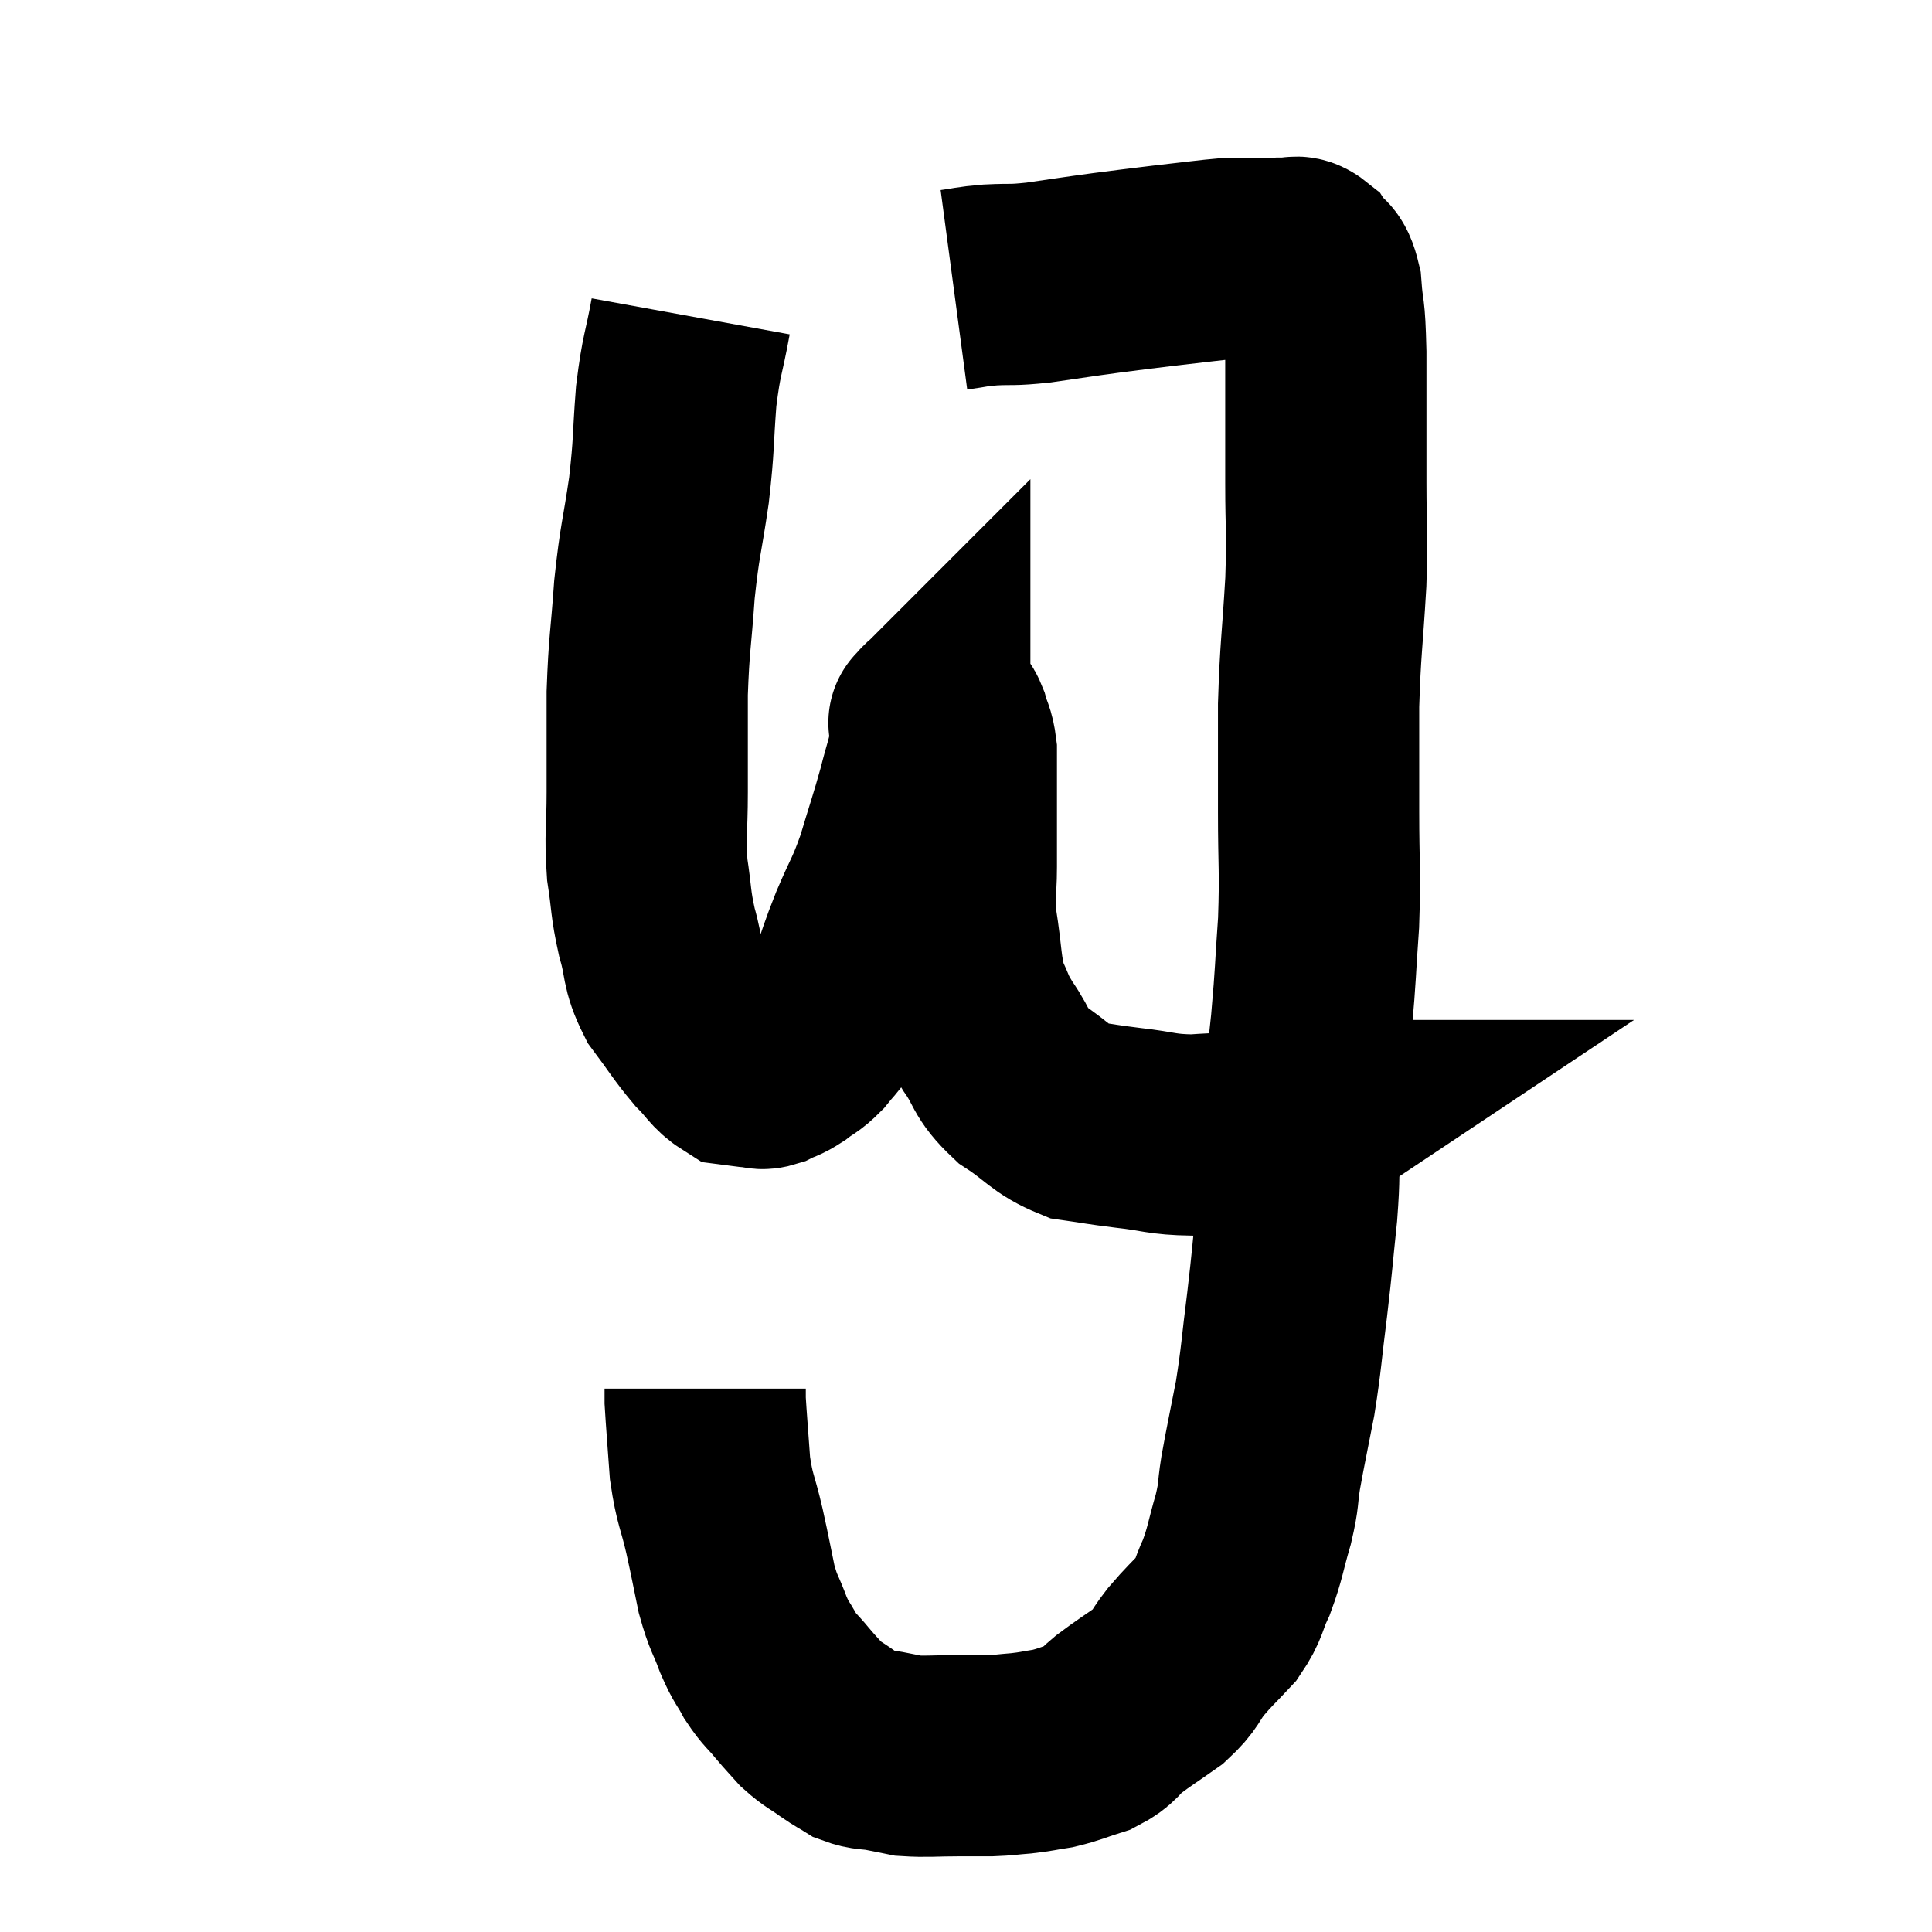 <svg width="48" height="48" viewBox="0 0 48 48" xmlns="http://www.w3.org/2000/svg"><path d="M 23.7 7.2 C 24.15 7.14, 24.075 7.125, 24.6 7.08 C 25.2 7.05, 25.08 7.095, 25.8 7.02 C 26.64 6.9, 26.7 6.885, 27.48 6.78 C 28.2 6.69, 28.155 6.69, 28.92 6.6 C 29.73 6.51, 30.03 6.465, 30.54 6.42 C 30.75 6.42, 30.69 6.42, 30.96 6.42 C 31.29 6.42, 31.38 6.42, 31.62 6.42 C 31.77 6.42, 31.725 6.405, 31.92 6.42 C 32.16 6.45, 32.175 6.3, 32.4 6.48 C 32.61 6.81, 32.685 6.57, 32.82 7.14 C 32.88 7.95, 32.91 7.545, 32.94 8.76 C 32.94 10.38, 32.94 10.575, 32.94 12 C 32.94 13.23, 32.985 13.08, 32.94 14.46 C 32.85 15.99, 32.805 16.095, 32.76 17.52 C 32.76 18.84, 32.76 18.81, 32.76 20.16 C 32.76 21.54, 32.805 21.6, 32.76 22.92 C 32.67 24.18, 32.7 24.075, 32.58 25.44 C 32.43 26.91, 32.37 27.21, 32.28 28.38 C 32.25 29.25, 32.295 29.115, 32.22 30.12 C 32.1 31.26, 32.115 31.245, 31.98 32.4 C 31.83 33.57, 31.845 33.69, 31.68 34.74 C 31.5 35.67, 31.455 35.85, 31.32 36.6 C 31.23 37.17, 31.29 37.095, 31.14 37.74 C 30.93 38.46, 30.945 38.565, 30.72 39.18 C 30.48 39.69, 30.555 39.735, 30.24 40.2 C 29.85 40.62, 29.82 40.62, 29.46 41.04 C 29.13 41.46, 29.22 41.49, 28.8 41.88 C 28.29 42.24, 28.2 42.285, 27.78 42.6 C 27.45 42.87, 27.525 42.93, 27.12 43.14 C 26.64 43.29, 26.595 43.335, 26.16 43.44 C 25.77 43.5, 25.77 43.515, 25.38 43.56 C 24.99 43.59, 24.99 43.605, 24.6 43.62 C 24.21 43.62, 24.33 43.62, 23.82 43.62 C 23.19 43.62, 23.025 43.65, 22.56 43.62 C 22.26 43.56, 22.275 43.56, 21.96 43.5 C 21.63 43.44, 21.585 43.485, 21.3 43.38 C 21.06 43.23, 21.105 43.275, 20.82 43.08 C 20.49 42.84, 20.445 42.855, 20.16 42.6 C 19.92 42.33, 19.935 42.36, 19.68 42.06 C 19.41 41.73, 19.38 41.76, 19.14 41.4 C 18.93 41.01, 18.93 41.1, 18.72 40.62 C 18.51 40.05, 18.48 40.125, 18.3 39.48 C 18.15 38.76, 18.165 38.79, 18 38.04 C 17.82 37.26, 17.76 37.29, 17.64 36.48 C 17.58 35.64, 17.55 35.295, 17.52 34.8 C 17.52 34.65, 17.52 34.575, 17.52 34.5 C 17.52 34.5, 17.52 34.5, 17.52 34.5 L 17.52 34.5" fill="none" stroke="black" stroke-width="5"></path><path d="M 17.16 7.86 C 16.98 8.85, 16.935 8.76, 16.8 9.84 C 16.71 11.01, 16.755 10.98, 16.62 12.18 C 16.44 13.41, 16.395 13.38, 16.26 14.64 C 16.17 15.93, 16.125 15.96, 16.08 17.22 C 16.08 18.45, 16.08 18.585, 16.08 19.68 C 16.08 20.64, 16.02 20.73, 16.08 21.6 C 16.2 22.38, 16.155 22.41, 16.32 23.16 C 16.53 23.88, 16.41 23.94, 16.74 24.6 C 17.19 25.2, 17.25 25.335, 17.64 25.8 C 17.97 26.13, 18.015 26.28, 18.3 26.46 C 18.54 26.49, 18.585 26.505, 18.78 26.52 C 18.93 26.52, 18.885 26.58, 19.08 26.52 C 19.32 26.4, 19.305 26.445, 19.56 26.28 C 19.83 26.07, 19.845 26.115, 20.1 25.86 C 20.34 25.56, 20.325 25.62, 20.58 25.26 C 20.85 24.84, 20.865 24.96, 21.12 24.42 C 21.36 23.76, 21.315 23.82, 21.6 23.1 C 21.93 22.32, 21.96 22.38, 22.26 21.54 C 22.53 20.64, 22.59 20.49, 22.8 19.74 C 22.95 19.14, 23.025 18.99, 23.1 18.54 C 23.1 18.24, 23.1 18.09, 23.1 17.94 C 23.1 17.94, 23.1 17.94, 23.1 17.94 C 23.1 17.94, 23.055 17.985, 23.1 17.94 C 23.19 17.85, 23.205 17.805, 23.28 17.76 C 23.34 17.76, 23.325 17.7, 23.4 17.76 C 23.49 17.88, 23.49 17.775, 23.58 18 C 23.67 18.33, 23.715 18.3, 23.76 18.66 C 23.76 19.05, 23.76 19.065, 23.76 19.44 C 23.76 19.8, 23.76 19.635, 23.76 20.16 C 23.76 20.85, 23.76 20.85, 23.76 21.54 C 23.76 22.23, 23.685 22.11, 23.76 22.92 C 23.91 23.85, 23.865 24.075, 24.06 24.78 C 24.3 25.26, 24.21 25.2, 24.54 25.74 C 24.96 26.34, 24.825 26.415, 25.38 26.94 C 26.07 27.39, 26.1 27.57, 26.76 27.84 C 27.39 27.93, 27.3 27.93, 28.02 28.02 C 28.83 28.11, 28.83 28.185, 29.64 28.2 C 30.45 28.14, 30.66 28.17, 31.26 28.08 C 31.65 27.96, 31.8 27.9, 32.04 27.84 C 32.13 27.84, 32.145 27.84, 32.22 27.84 C 32.28 27.84, 32.31 27.84, 32.34 27.84 C 32.34 27.84, 32.295 27.87, 32.34 27.84 L 32.52 27.72" fill="none" stroke="black" stroke-width="5"></path></svg>